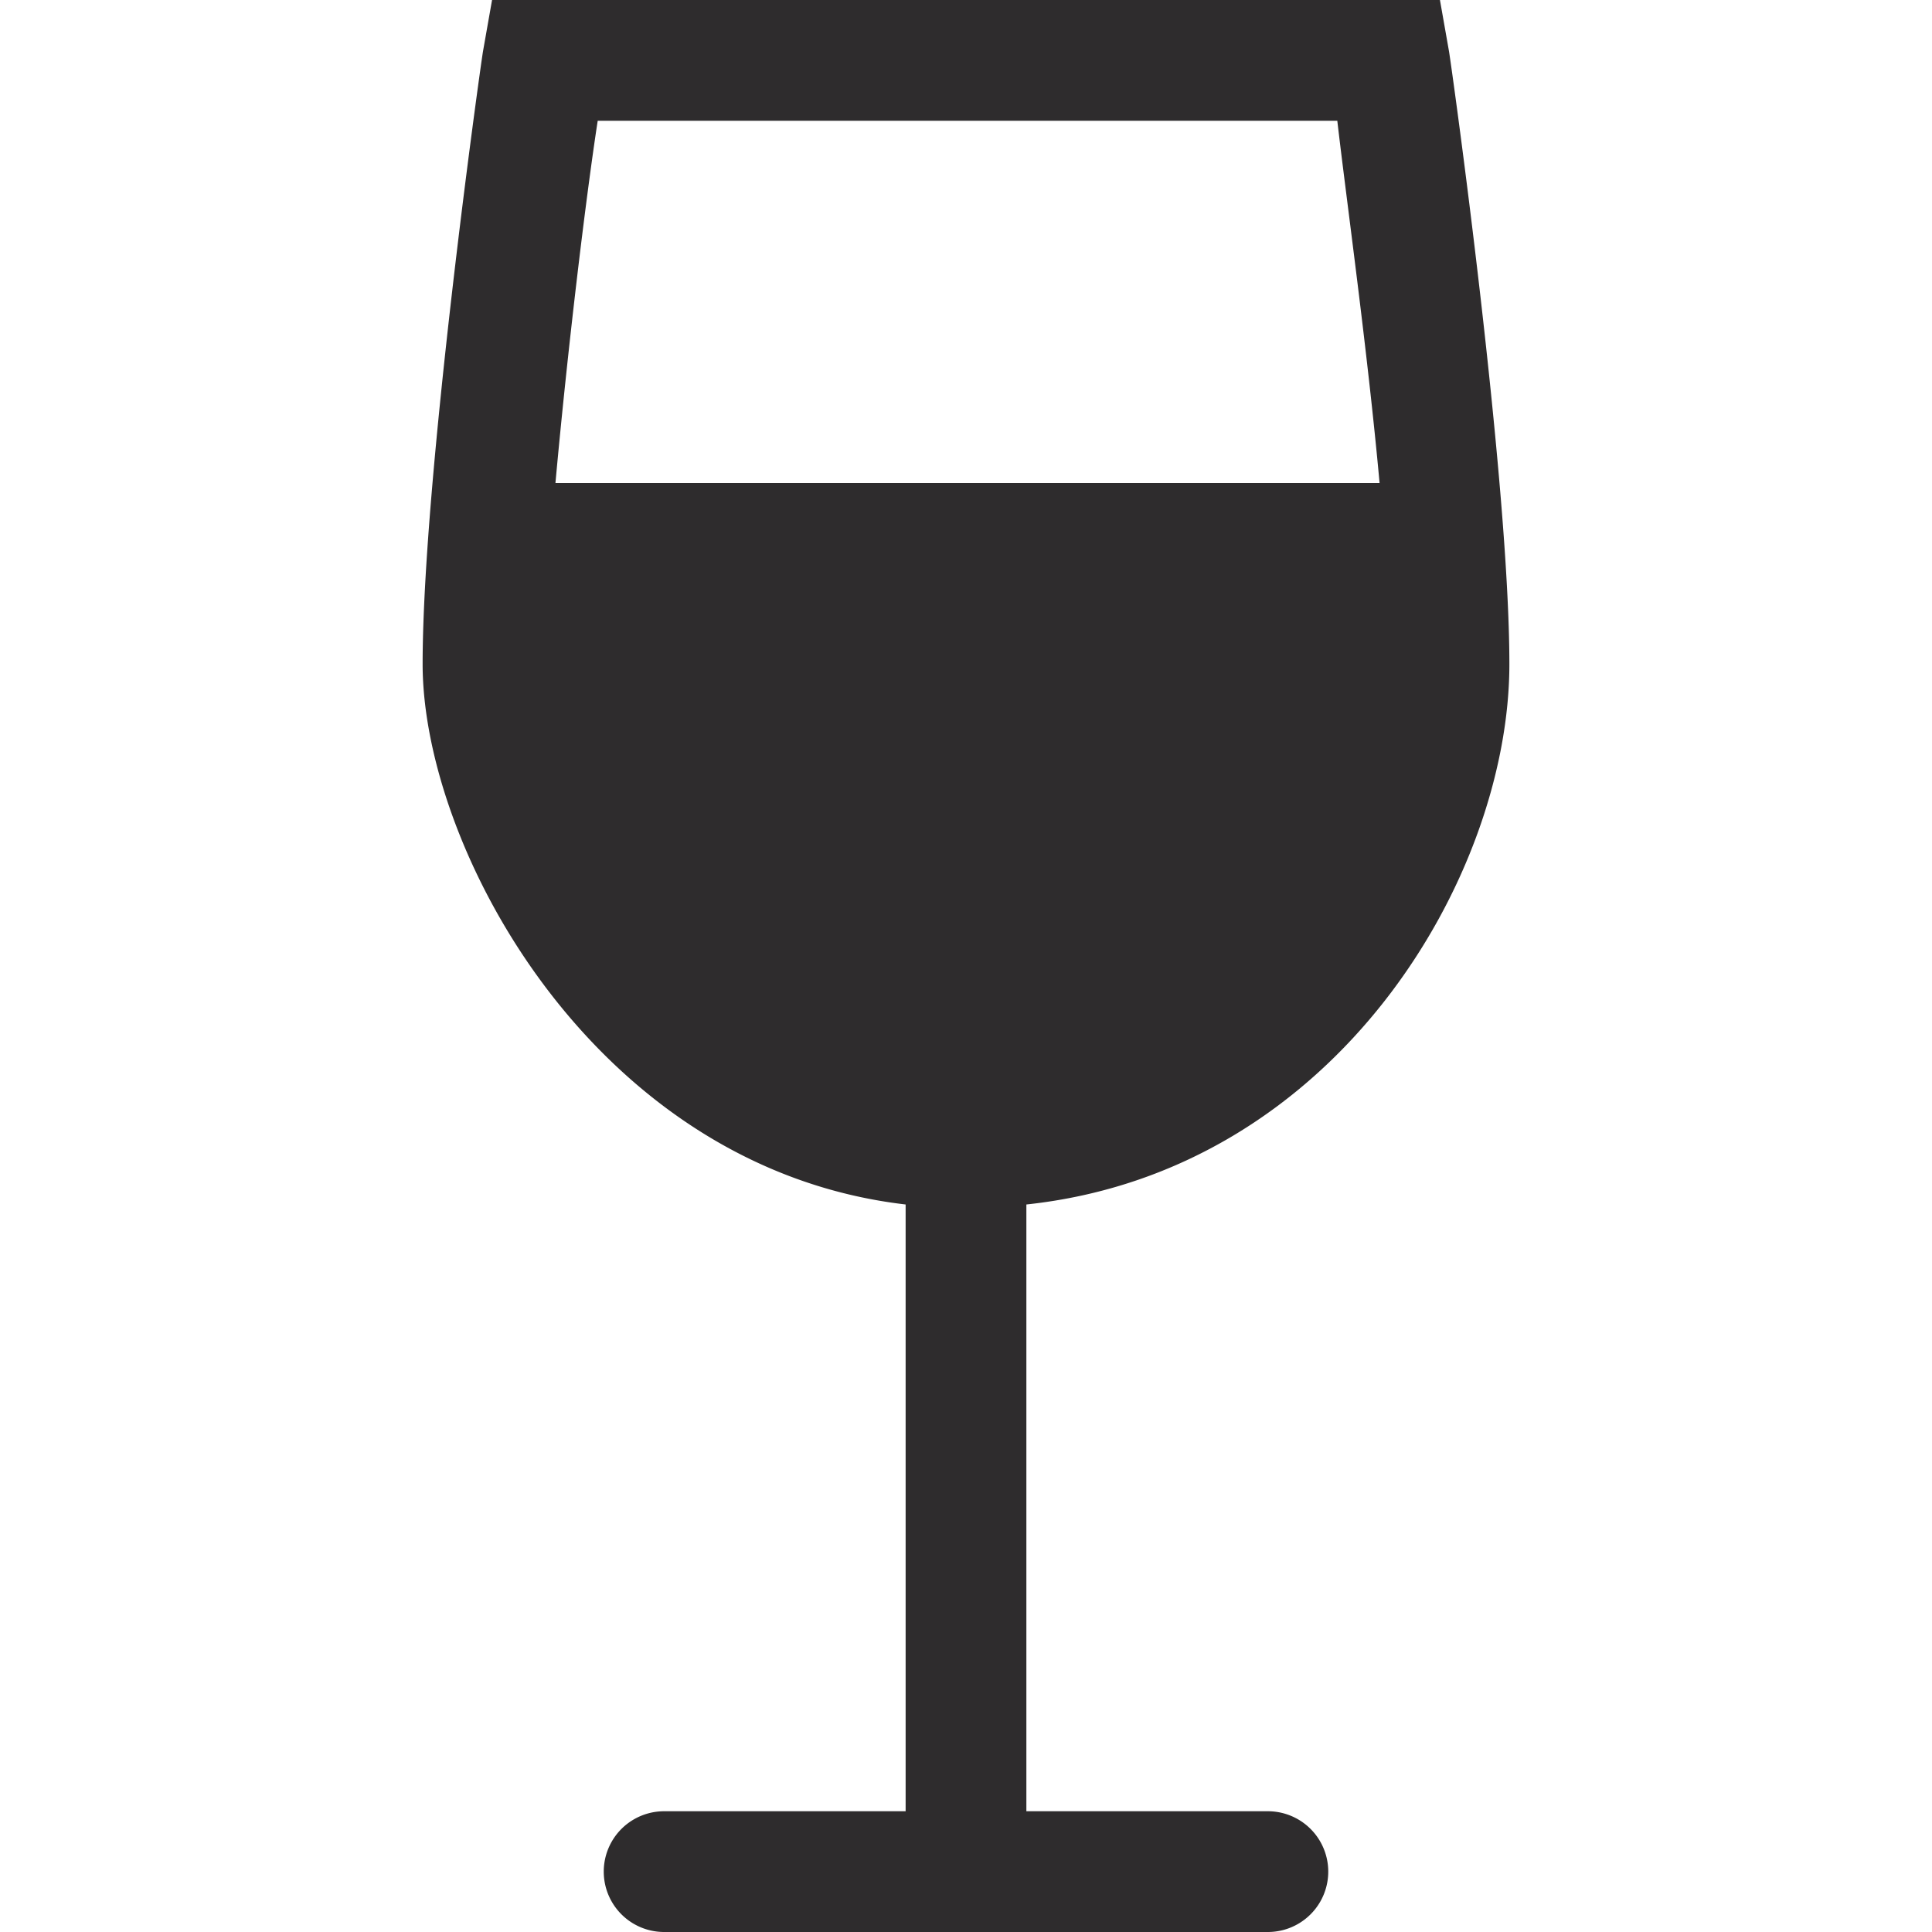 <svg viewBox="0 0 64 64" xmlns="http://www.w3.org/2000/svg"><path d="m50 22c0-6.1-1.9-19.7-2-20.3l-.3-1.7h-31.4l-.3 1.7c-.1.6-2 14.2-2 20.3s5.7 16.7 16 17.9v20.1h-8a2 2 0 0 0 0 4h20a2 2 0 0 0 0-4h-8v-20.1c10.3-1.1 16-10.9 16-17.9zm-5.7-18c.3 2.6 1 7.6 1.4 12h-27.3c.4-4.4 1-9.4 1.4-12z" fill="#2e2c2d"/></svg>